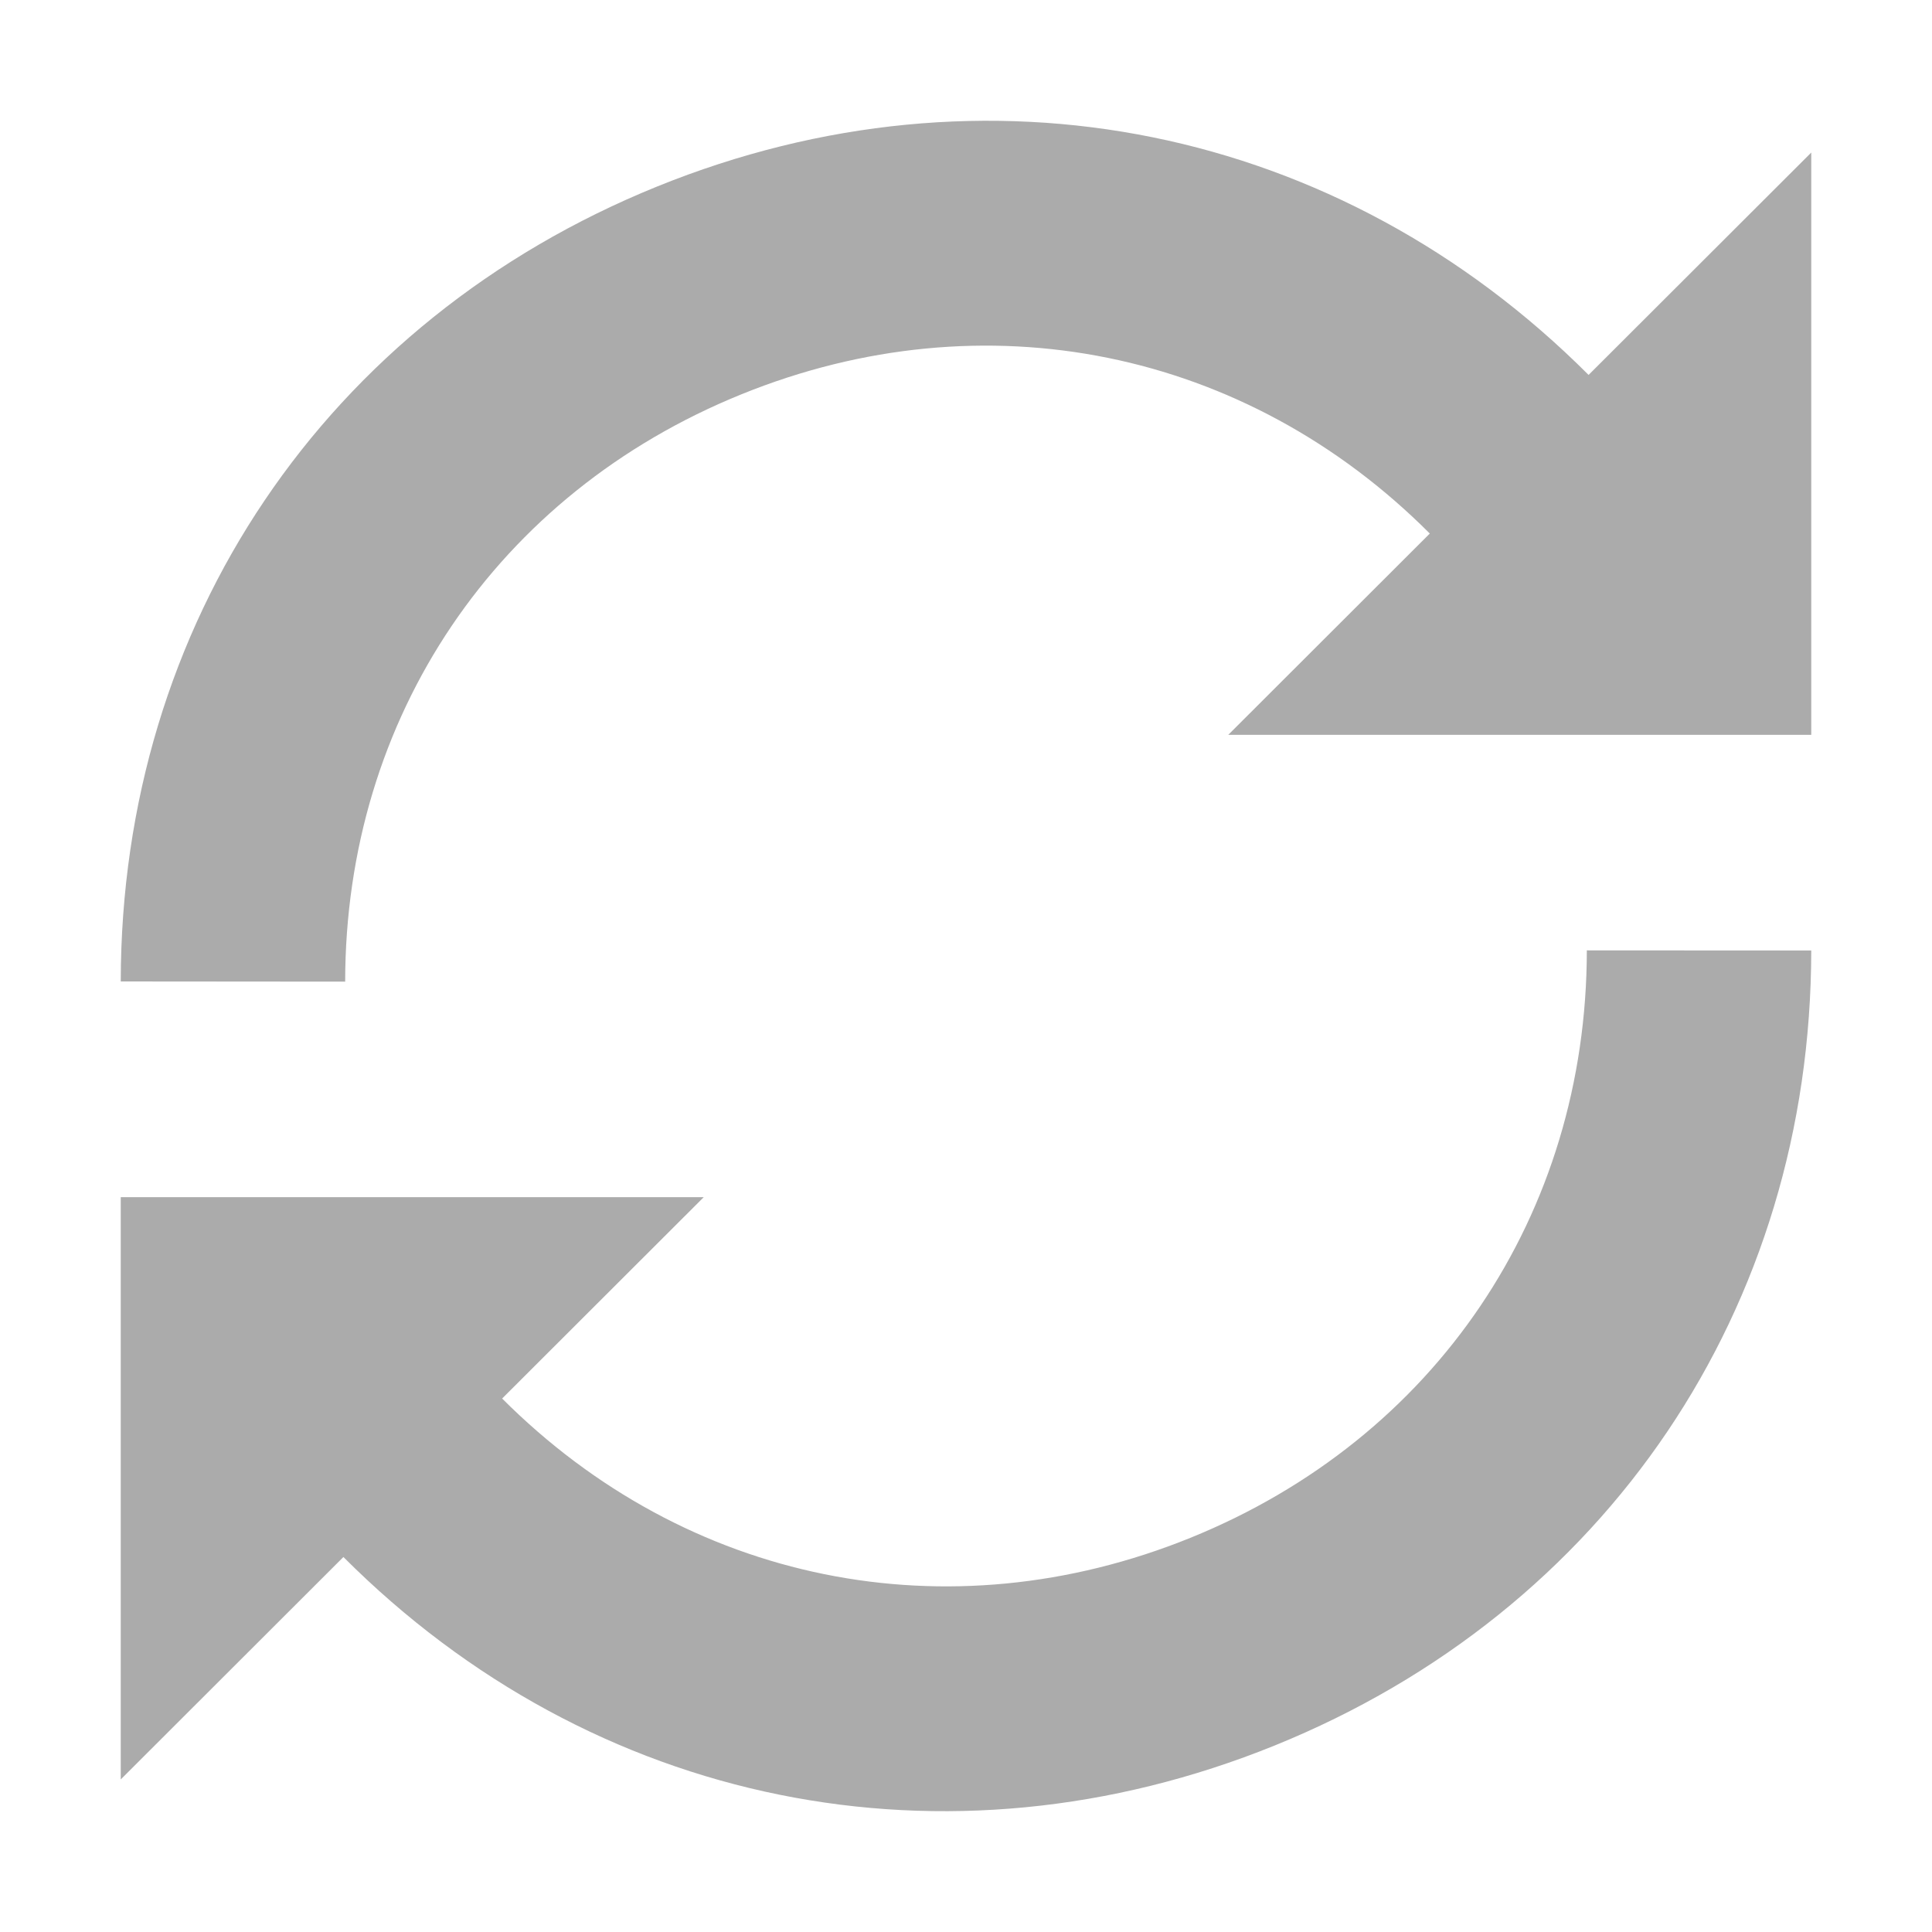 <?xml version="1.0" encoding="utf-8"?> <!-- Generator: IcoMoon.io --> <!DOCTYPE svg PUBLIC "-//W3C//DTD SVG 1.1//EN" "http://www.w3.org/Graphics/SVG/1.1/DTD/svg11.dtd"> <svg width="512" height="512" viewBox="0 0 512 512" xmlns="http://www.w3.org/2000/svg" xmlns:xlink="http://www.w3.org/1999/xlink" fill="#ababab"><path d="M 420.528,251.856c-0.064,70.032-40.112,129.36-105.088,155.696 c-64.272,26.032-133.552,11.936-182.368-36.928l 53.424-53.36L 32.00,317.264 l0.00,154.304 l 59.008-58.944c 66.064,66.144, 159.808,85.184, 246.80,49.952 c 87.92-35.648, 142.112-115.904, 142.192-210.688L 420.528,251.856z M 91.472,260.144c 0.064-70.032, 40.096-129.36, 105.088-155.68 c 64.272-26.048, 133.552-11.968, 182.352,36.928l-53.408,53.344L 480.00,194.736 L 480.00,40.432 L 420.992,99.36c-66.064-66.128-159.824-85.184-246.80-49.952 C 86.256,85.04, 32.08,165.328, 32.00,260.096L 91.472,260.144z" ></path></svg>